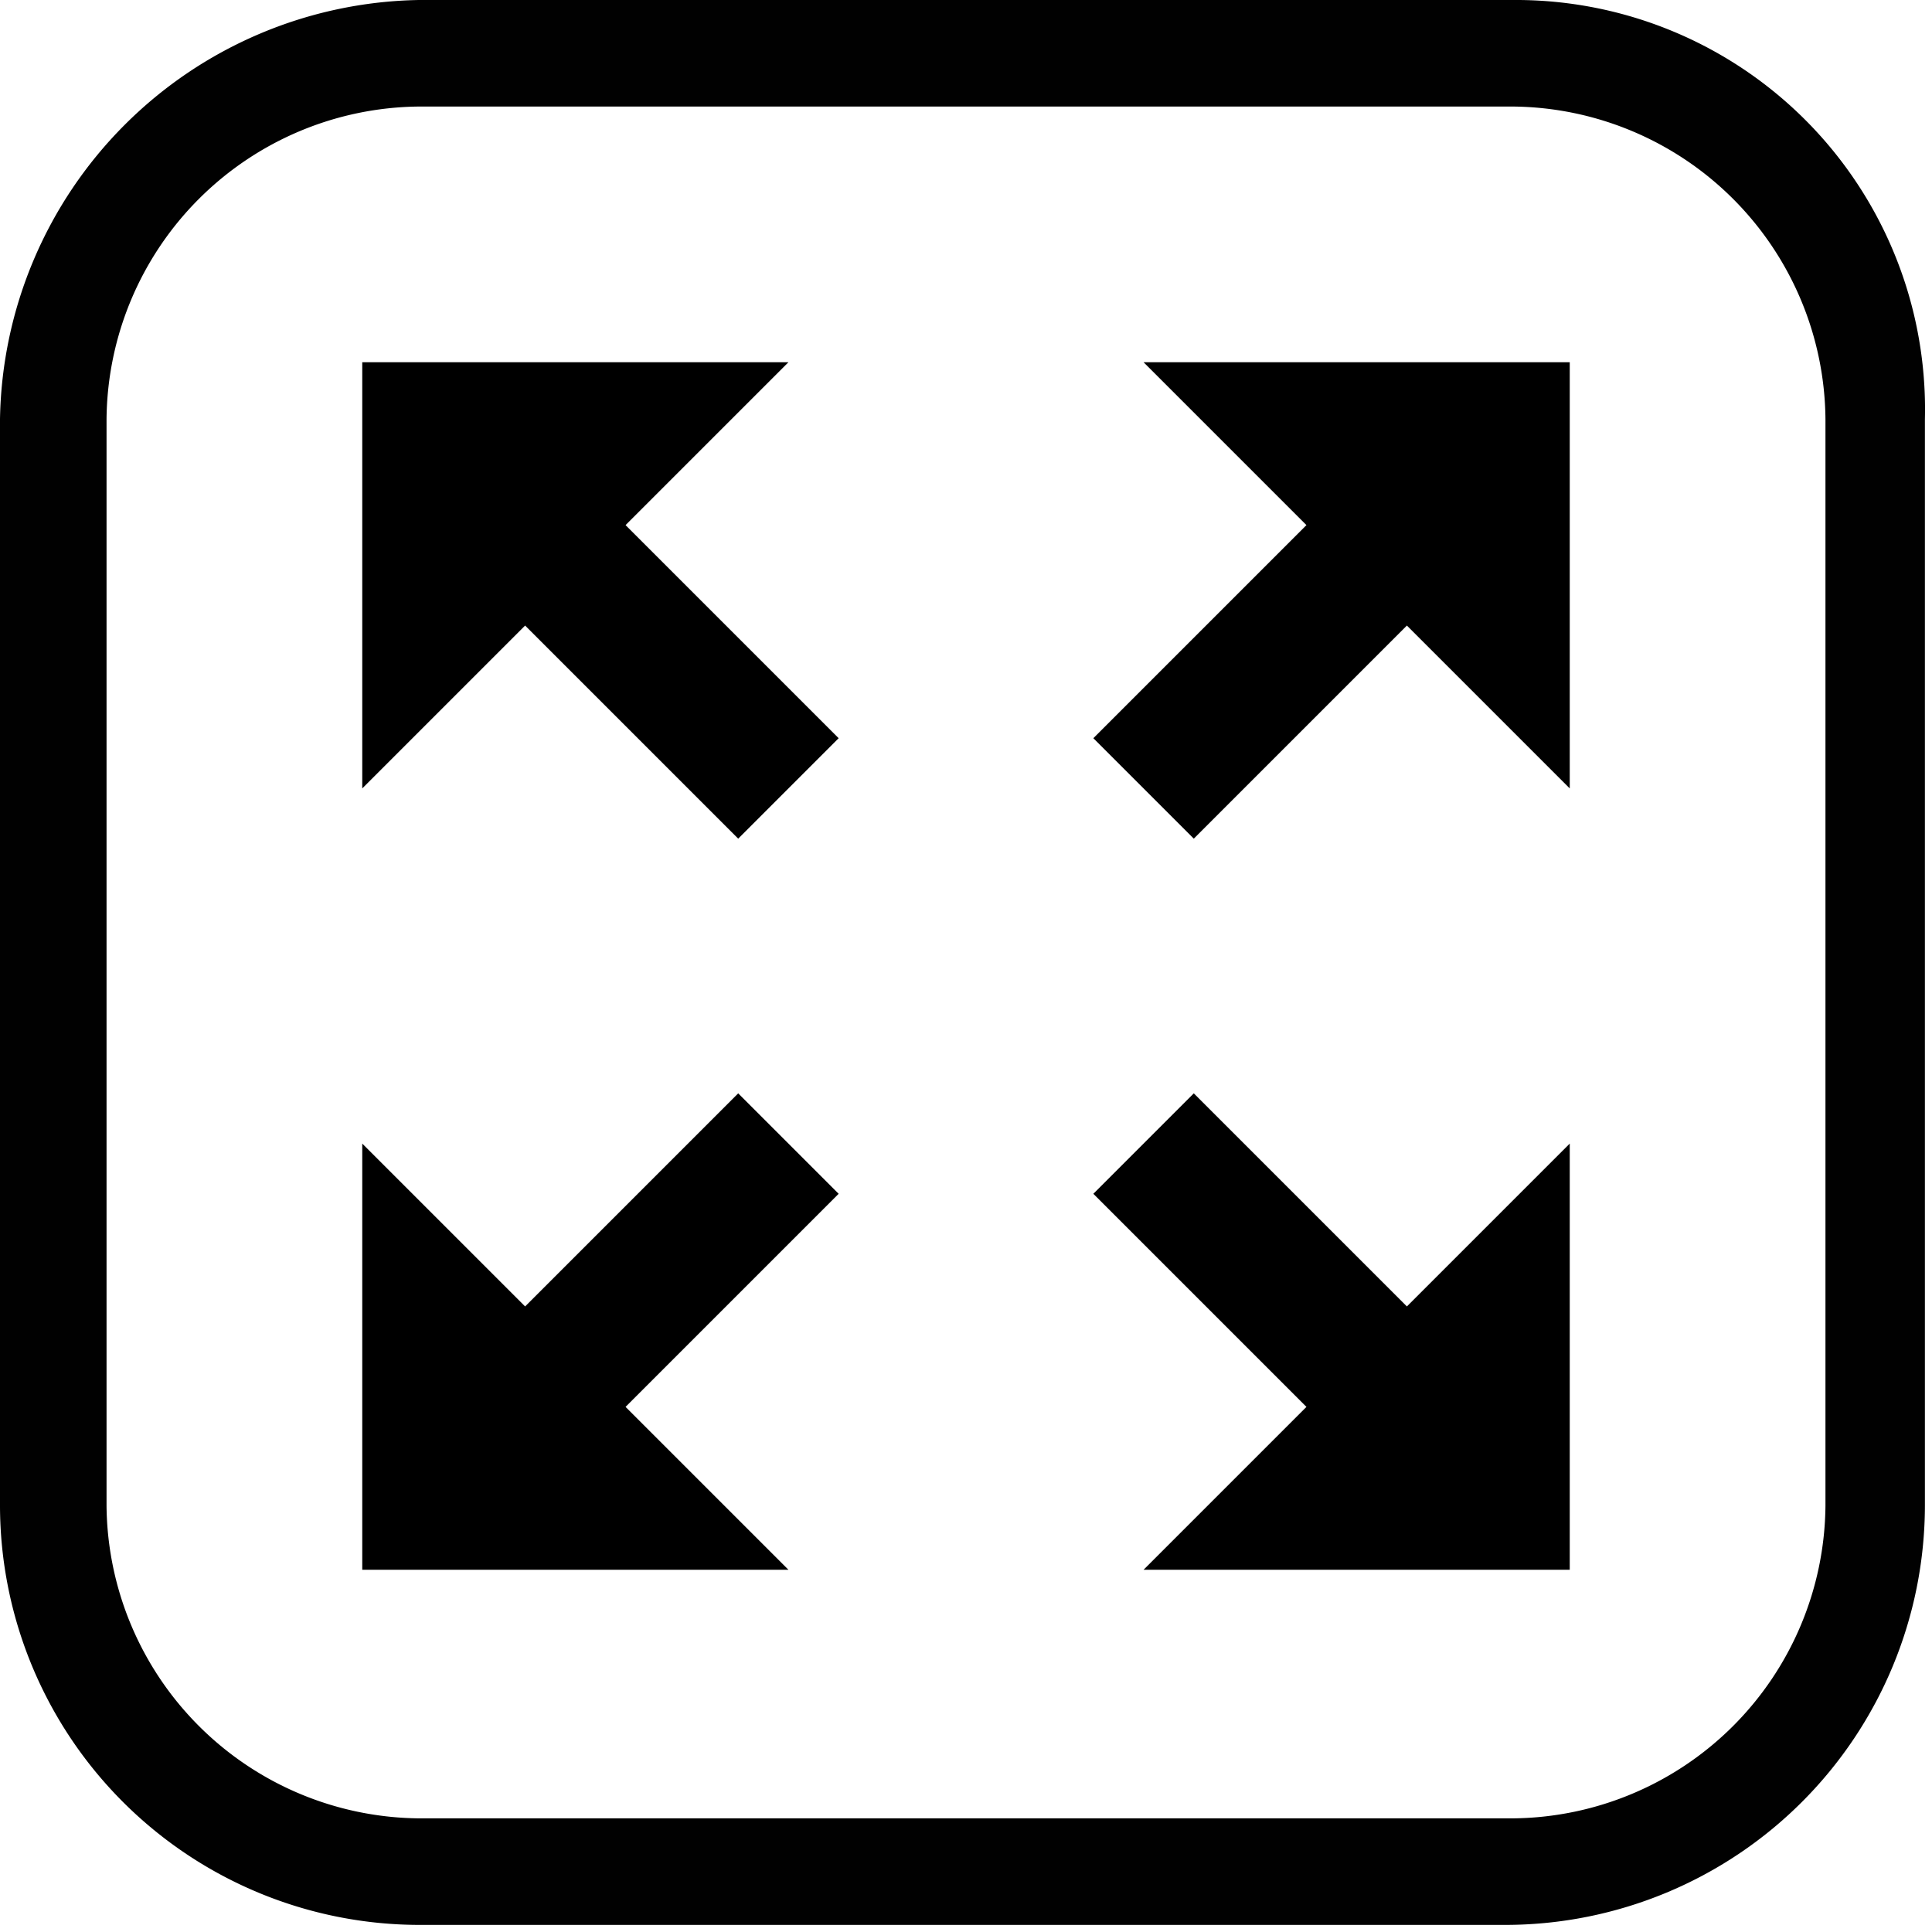 <svg id="Layer_1" data-name="Layer 1" xmlns="http://www.w3.org/2000/svg" viewBox="0 0 27.2 27.2">
  <defs>
    <style>
      .cls-1 {
        fill: #010101;
      }

      .cls-2 {
        fill: none;
        stroke: #000;
        stroke-miterlimit: 10;
        stroke-width: 2px;
      }
    </style>
  </defs>
  <path class="cls-1" d="M21.3,1.5a4.44,4.44,0,0,1,4.4,4.4V21.2a4.44,4.44,0,0,1-4.4,4.4H5.9a4.44,4.44,0,0,1-4.4-4.4V5.9A4.44,4.44,0,0,1,5.9,1.5H21.3m0-1.5H5.9A6,6,0,0,0,0,5.9V21.2a5.91,5.91,0,0,0,5.9,5.9H21.2a5.91,5.91,0,0,0,5.9-5.9V5.9A5.76,5.76,0,0,0,21.3,0Z"/>
  <g>
    <line class="cls-2" x1="20.6" y1="6.6" x2="16.1" y2="11.1"/>
    <line class="cls-2" x1="11.1" y1="16.1" x2="6.6" y2="20.6"/>
    <line class="cls-2" x1="20.6" y1="20.6" x2="16.1" y2="16.1"/>
    <line class="cls-2" x1="11.1" y1="11.1" x2="6.6" y2="6.6"/>
    <polygon points="5.1 11.1 5.1 5.1 11.1 5.1 5.1 11.1"/>
    <polygon points="16.1 5.1 22.1 5.1 22.1 11.1 16.1 5.1"/>
    <polygon points="22.1 16.1 22.1 22.1 16.1 22.1 22.1 16.1"/>
    <polygon points="11.1 22.1 5.1 22.1 5.1 16.1 11.1 22.1"/>
  </g>
</svg>
